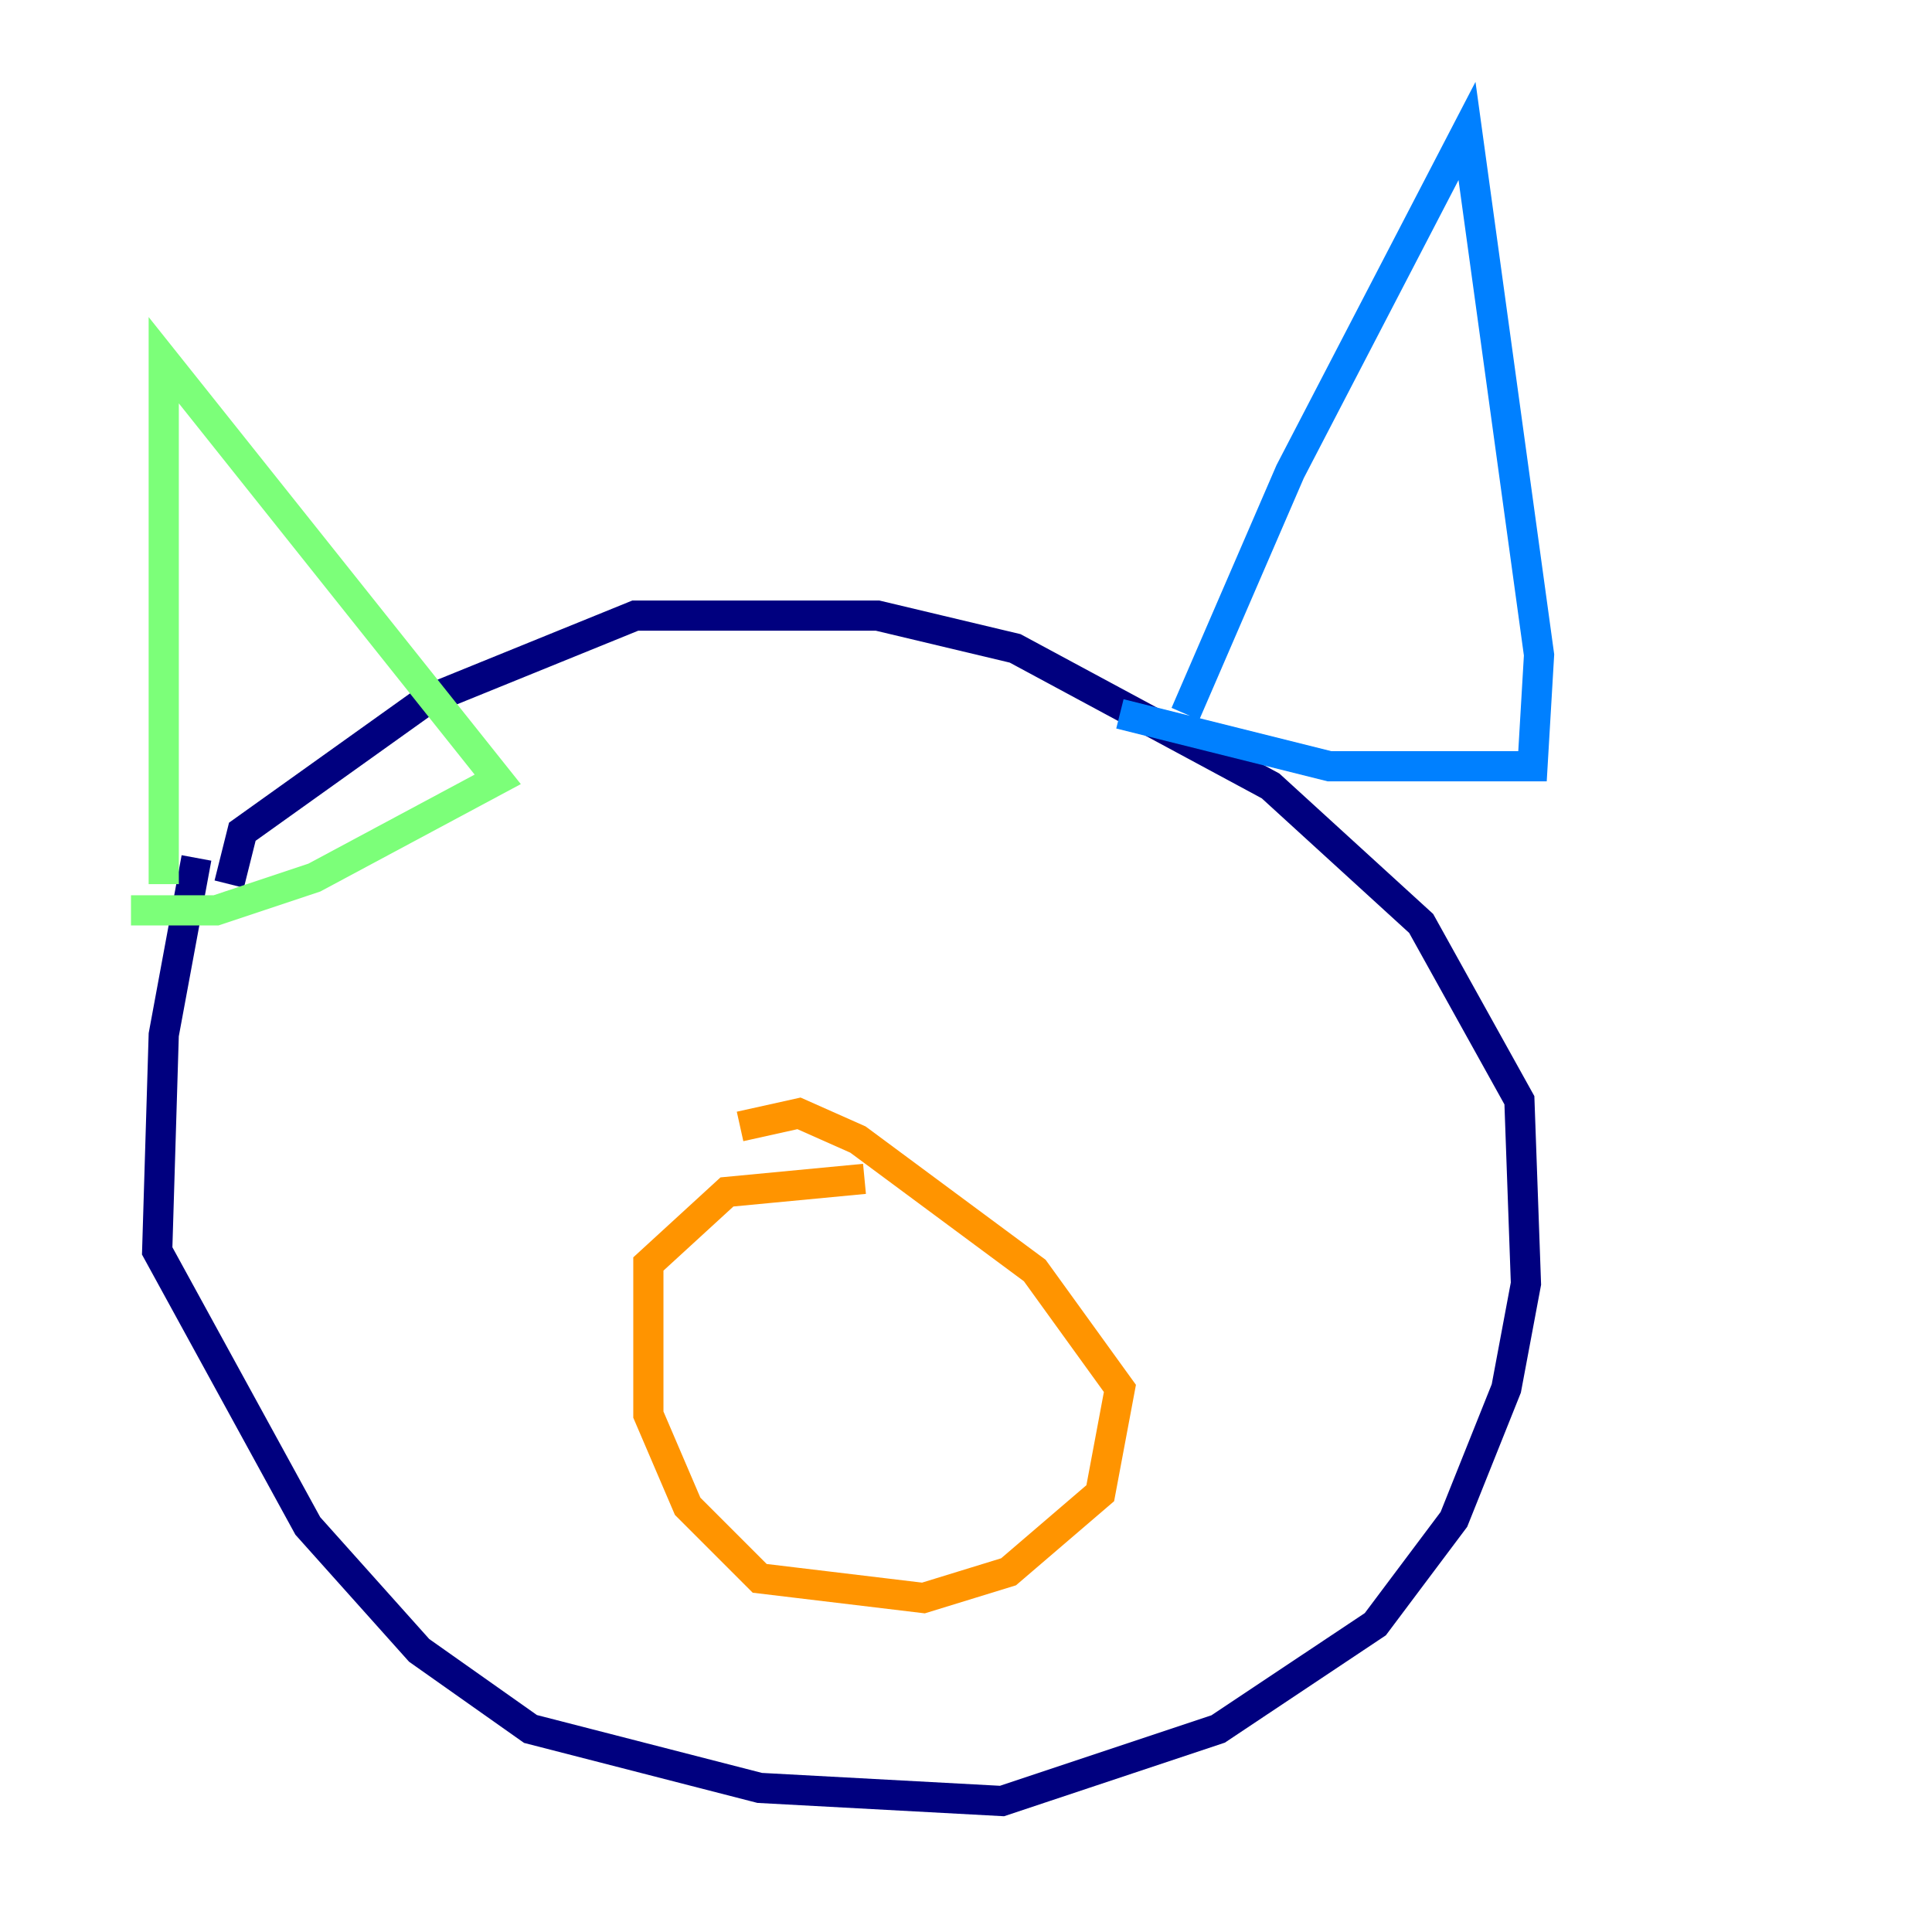 <?xml version="1.0" encoding="utf-8" ?>
<svg baseProfile="tiny" height="128" version="1.2" viewBox="0,0,128,128" width="128" xmlns="http://www.w3.org/2000/svg" xmlns:ev="http://www.w3.org/2001/xml-events" xmlns:xlink="http://www.w3.org/1999/xlink"><defs /><polyline fill="none" points="13.017,56.841 10.848,68.556 10.414,82.875 20.393,101.098 27.77,109.342 35.146,114.549 50.332,118.454 66.386,119.322 80.705,114.549 91.119,107.607 96.325,100.664 99.797,91.986 101.098,85.044 100.664,72.895 94.156,61.18 84.176,52.068 67.254,42.956 58.142,40.786 42.088,40.786 28.203,46.427 16.054,55.105 15.186,58.576" stroke="#00007f" stroke-width="2" /><polyline fill="none" points="78.536,47.295 85.478,31.241 97.193,8.678 101.966,43.39 101.532,50.766 88.081,50.766 74.197,47.295" stroke="#0080ff" stroke-width="2" /><polyline fill="none" points="10.848,58.576 10.848,23.864 32.976,51.634 20.827,58.142 14.319,60.312 8.678,60.312" stroke="#7cff79" stroke-width="2" /><polyline fill="none" points="57.275,78.102 48.163,78.969 42.956,83.742 42.956,93.722 45.559,99.797 50.332,104.57 61.18,105.871 66.82,104.136 72.895,98.929 74.197,91.986 68.556,84.176 56.841,75.498 52.936,73.763 49.031,74.63" stroke="#ff9400" stroke-width="2" /><polyline fill="none" points="57.275,87.647 57.275,87.647" stroke="#7f0000" stroke-width="2" /></svg>